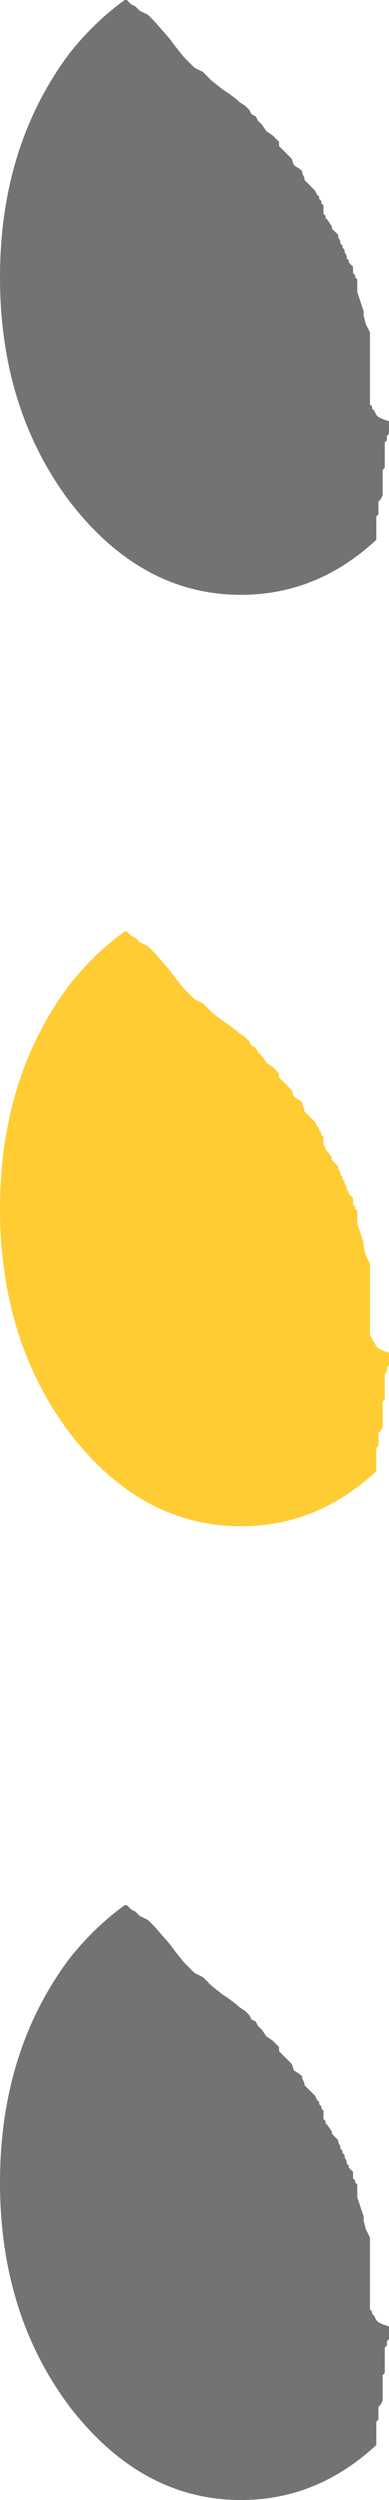 <?xml version="1.0" encoding="UTF-8" standalone="no"?>
<svg xmlns:xlink="http://www.w3.org/1999/xlink" height="59.05px" width="9.2px" xmlns="http://www.w3.org/2000/svg">
  <g transform="matrix(1.0, 0.0, 0.0, 1.0, -3.35, -6.7)">
    <path d="M9.9 32.0 L9.95 32.05 9.95 32.15 10.05 32.25 10.15 32.35 10.25 32.45 10.3 32.6 10.45 32.7 10.5 32.75 10.5 32.8 10.55 32.9 10.55 32.95 10.6 33.0 10.65 33.05 10.7 33.1 10.8 33.2 10.85 33.3 10.9 33.35 10.9 33.4 10.95 33.45 10.95 33.5 11.0 33.55 11.0 33.65 11.0 33.75 11.05 33.8 11.05 33.85 11.1 33.9 11.2 34.05 11.2 34.1 11.25 34.15 11.3 34.2 11.35 34.25 11.35 34.3 11.4 34.4 11.4 34.45 11.45 34.5 11.45 34.55 11.5 34.6 11.5 34.65 11.55 34.75 11.55 34.8 11.6 34.85 11.6 34.9 11.65 34.95 11.7 35.0 11.7 35.05 11.7 35.15 11.75 35.2 11.75 35.25 11.8 35.3 11.8 35.4 11.8 35.5 11.8 35.6 11.9 35.9 11.95 36.05 11.95 36.15 12.0 36.35 12.05 36.45 12.1 36.55 12.1 36.7 12.1 37.1 12.1 37.5 12.1 37.75 12.1 37.95 12.1 38.15 12.1 38.25 12.15 38.3 12.15 38.35 12.2 38.4 12.25 38.5 12.3 38.55 12.4 38.6 12.55 38.65 12.55 38.8 12.55 38.9 12.55 38.95 12.5 39.0 12.5 39.1 12.45 39.15 12.45 39.25 12.45 39.55 12.45 39.65 12.45 39.75 12.4 39.8 12.4 39.9 12.4 40.0 12.4 40.3 12.4 40.4 12.35 40.5 12.3 40.55 12.3 40.65 12.3 40.8 12.3 40.85 12.25 40.9 12.25 41.05 12.25 41.15 12.25 41.45 Q10.85 42.75 9.05 42.75 6.7 42.75 5.0 40.55 3.35 38.35 3.35 35.25 3.35 32.15 5.0 29.95 5.6 29.2 6.3 28.7 L6.35 28.7 6.45 28.8 6.55 28.85 6.6 28.9 6.65 28.95 6.75 29.0 6.85 29.05 6.95 29.15 7.0 29.2 7.35 29.6 7.5 29.8 7.7 30.05 7.85 30.2 7.95 30.3 8.05 30.35 8.15 30.4 8.25 30.5 8.35 30.6 8.6 30.8 8.75 30.9 8.95 31.05 9.0 31.1 9.15 31.2 9.2 31.25 9.25 31.3 9.3 31.4 9.4 31.45 9.45 31.55 9.55 31.65 9.65 31.8 9.8 31.9 9.9 32.0" fill="#ffcc33" fill-rule="evenodd" stroke="none"/>
    <path d="M9.9 10.0 L9.95 10.05 9.95 10.15 10.05 10.25 10.15 10.35 10.25 10.45 10.3 10.6 10.45 10.7 10.5 10.75 10.5 10.8 10.55 10.9 10.55 10.95 10.6 11.0 10.65 11.05 10.7 11.1 10.8 11.2 10.85 11.3 10.9 11.35 10.9 11.4 10.95 11.45 10.95 11.5 11.0 11.55 11.0 11.65 11.0 11.75 11.05 11.8 11.05 11.85 11.1 11.9 11.2 12.05 11.2 12.1 11.25 12.15 11.3 12.2 11.35 12.25 11.35 12.3 11.4 12.4 11.4 12.45 11.45 12.5 11.45 12.55 11.5 12.6 11.5 12.65 11.55 12.75 11.55 12.8 11.6 12.85 11.6 12.9 11.65 12.95 11.7 13.0 11.7 13.05 11.7 13.15 11.75 13.2 11.75 13.25 11.8 13.3 11.8 13.4 11.8 13.5 11.8 13.6 11.9 13.9 11.95 14.05 11.95 14.15 12.0 14.35 12.05 14.45 12.1 14.55 12.1 14.7 12.1 15.1 12.1 15.5 12.1 15.75 12.1 15.95 12.1 16.15 12.1 16.25 12.15 16.3 12.15 16.35 12.2 16.4 12.25 16.5 12.3 16.55 12.4 16.6 12.55 16.65 12.55 16.8 12.55 16.9 12.55 16.95 12.5 17.0 12.5 17.1 12.45 17.15 12.45 17.25 12.45 17.55 12.45 17.65 12.45 17.75 12.4 17.8 12.4 17.9 12.4 18.0 12.4 18.3 12.4 18.4 12.35 18.5 12.3 18.55 12.3 18.65 12.3 18.8 12.3 18.85 12.25 18.9 12.25 19.05 12.25 19.15 12.25 19.45 Q10.85 20.75 9.05 20.75 6.7 20.75 5.0 18.55 3.35 16.35 3.35 13.25 3.35 10.15 5.0 7.95 5.6 7.2 6.3 6.7 L6.35 6.7 6.45 6.8 6.55 6.85 6.6 6.9 6.65 6.95 6.75 7.0 6.85 7.05 6.95 7.15 7.0 7.2 7.35 7.6 7.5 7.8 7.7 8.05 7.85 8.2 7.95 8.3 8.05 8.35 8.15 8.4 8.25 8.5 8.35 8.6 8.6 8.8 8.75 8.9 8.95 9.05 9.0 9.1 9.15 9.2 9.2 9.25 9.25 9.3 9.3 9.4 9.4 9.45 9.45 9.55 9.55 9.65 9.65 9.8 9.8 9.9 9.9 10.0" fill="#737373" fill-rule="evenodd" stroke="none"/>
    <path d="M9.9 55.0 L9.95 55.05 9.95 55.15 10.05 55.25 10.15 55.35 10.25 55.45 10.3 55.6 10.45 55.7 10.5 55.75 10.5 55.8 10.55 55.9 10.55 55.95 10.6 56.0 10.65 56.05 10.7 56.1 10.8 56.2 10.85 56.3 10.9 56.35 10.9 56.4 10.95 56.45 10.95 56.5 11.0 56.55 11.0 56.65 11.0 56.75 11.05 56.8 11.05 56.85 11.1 56.9 11.2 57.05 11.2 57.1 11.25 57.15 11.3 57.2 11.35 57.25 11.35 57.3 11.4 57.4 11.4 57.45 11.45 57.5 11.45 57.55 11.5 57.6 11.5 57.65 11.55 57.75 11.55 57.8 11.6 57.85 11.6 57.9 11.65 57.95 11.7 58.0 11.7 58.05 11.7 58.15 11.75 58.2 11.75 58.25 11.8 58.3 11.8 58.4 11.8 58.5 11.8 58.6 11.9 58.9 11.95 59.05 11.95 59.15 12.0 59.35 12.05 59.45 12.1 59.55 12.1 59.7 12.1 60.1 12.1 60.5 12.1 60.75 12.1 60.95 12.1 61.15 12.1 61.25 12.15 61.3 12.15 61.35 12.2 61.4 12.25 61.5 12.3 61.55 12.4 61.6 12.55 61.65 12.55 61.8 12.55 61.9 12.55 61.95 12.5 62.0 12.5 62.1 12.45 62.15 12.45 62.25 12.45 62.55 12.45 62.65 12.45 62.75 12.4 62.8 12.4 62.9 12.4 63.0 12.4 63.3 12.4 63.4 12.35 63.5 12.3 63.55 12.3 63.65 12.3 63.8 12.3 63.85 12.25 63.9 12.25 64.05 12.25 64.15 12.25 64.45 Q10.85 65.75 9.05 65.75 6.7 65.75 5.0 63.55 3.35 61.35 3.35 58.25 3.35 55.15 5.0 52.95 5.6 52.2 6.3 51.7 L6.35 51.7 6.45 51.8 6.55 51.85 6.6 51.9 6.65 51.95 6.75 52.0 6.85 52.05 6.95 52.15 7.0 52.2 7.35 52.6 7.5 52.8 7.7 53.05 7.85 53.2 7.95 53.3 8.05 53.35 8.15 53.4 8.25 53.5 8.35 53.6 8.6 53.8 8.75 53.9 8.95 54.05 9.0 54.1 9.15 54.2 9.2 54.25 9.25 54.3 9.3 54.4 9.4 54.45 9.45 54.55 9.55 54.65 9.65 54.8 9.8 54.9 9.9 55.0" fill="#737373" fill-rule="evenodd" stroke="none"/>
  </g>
</svg>
